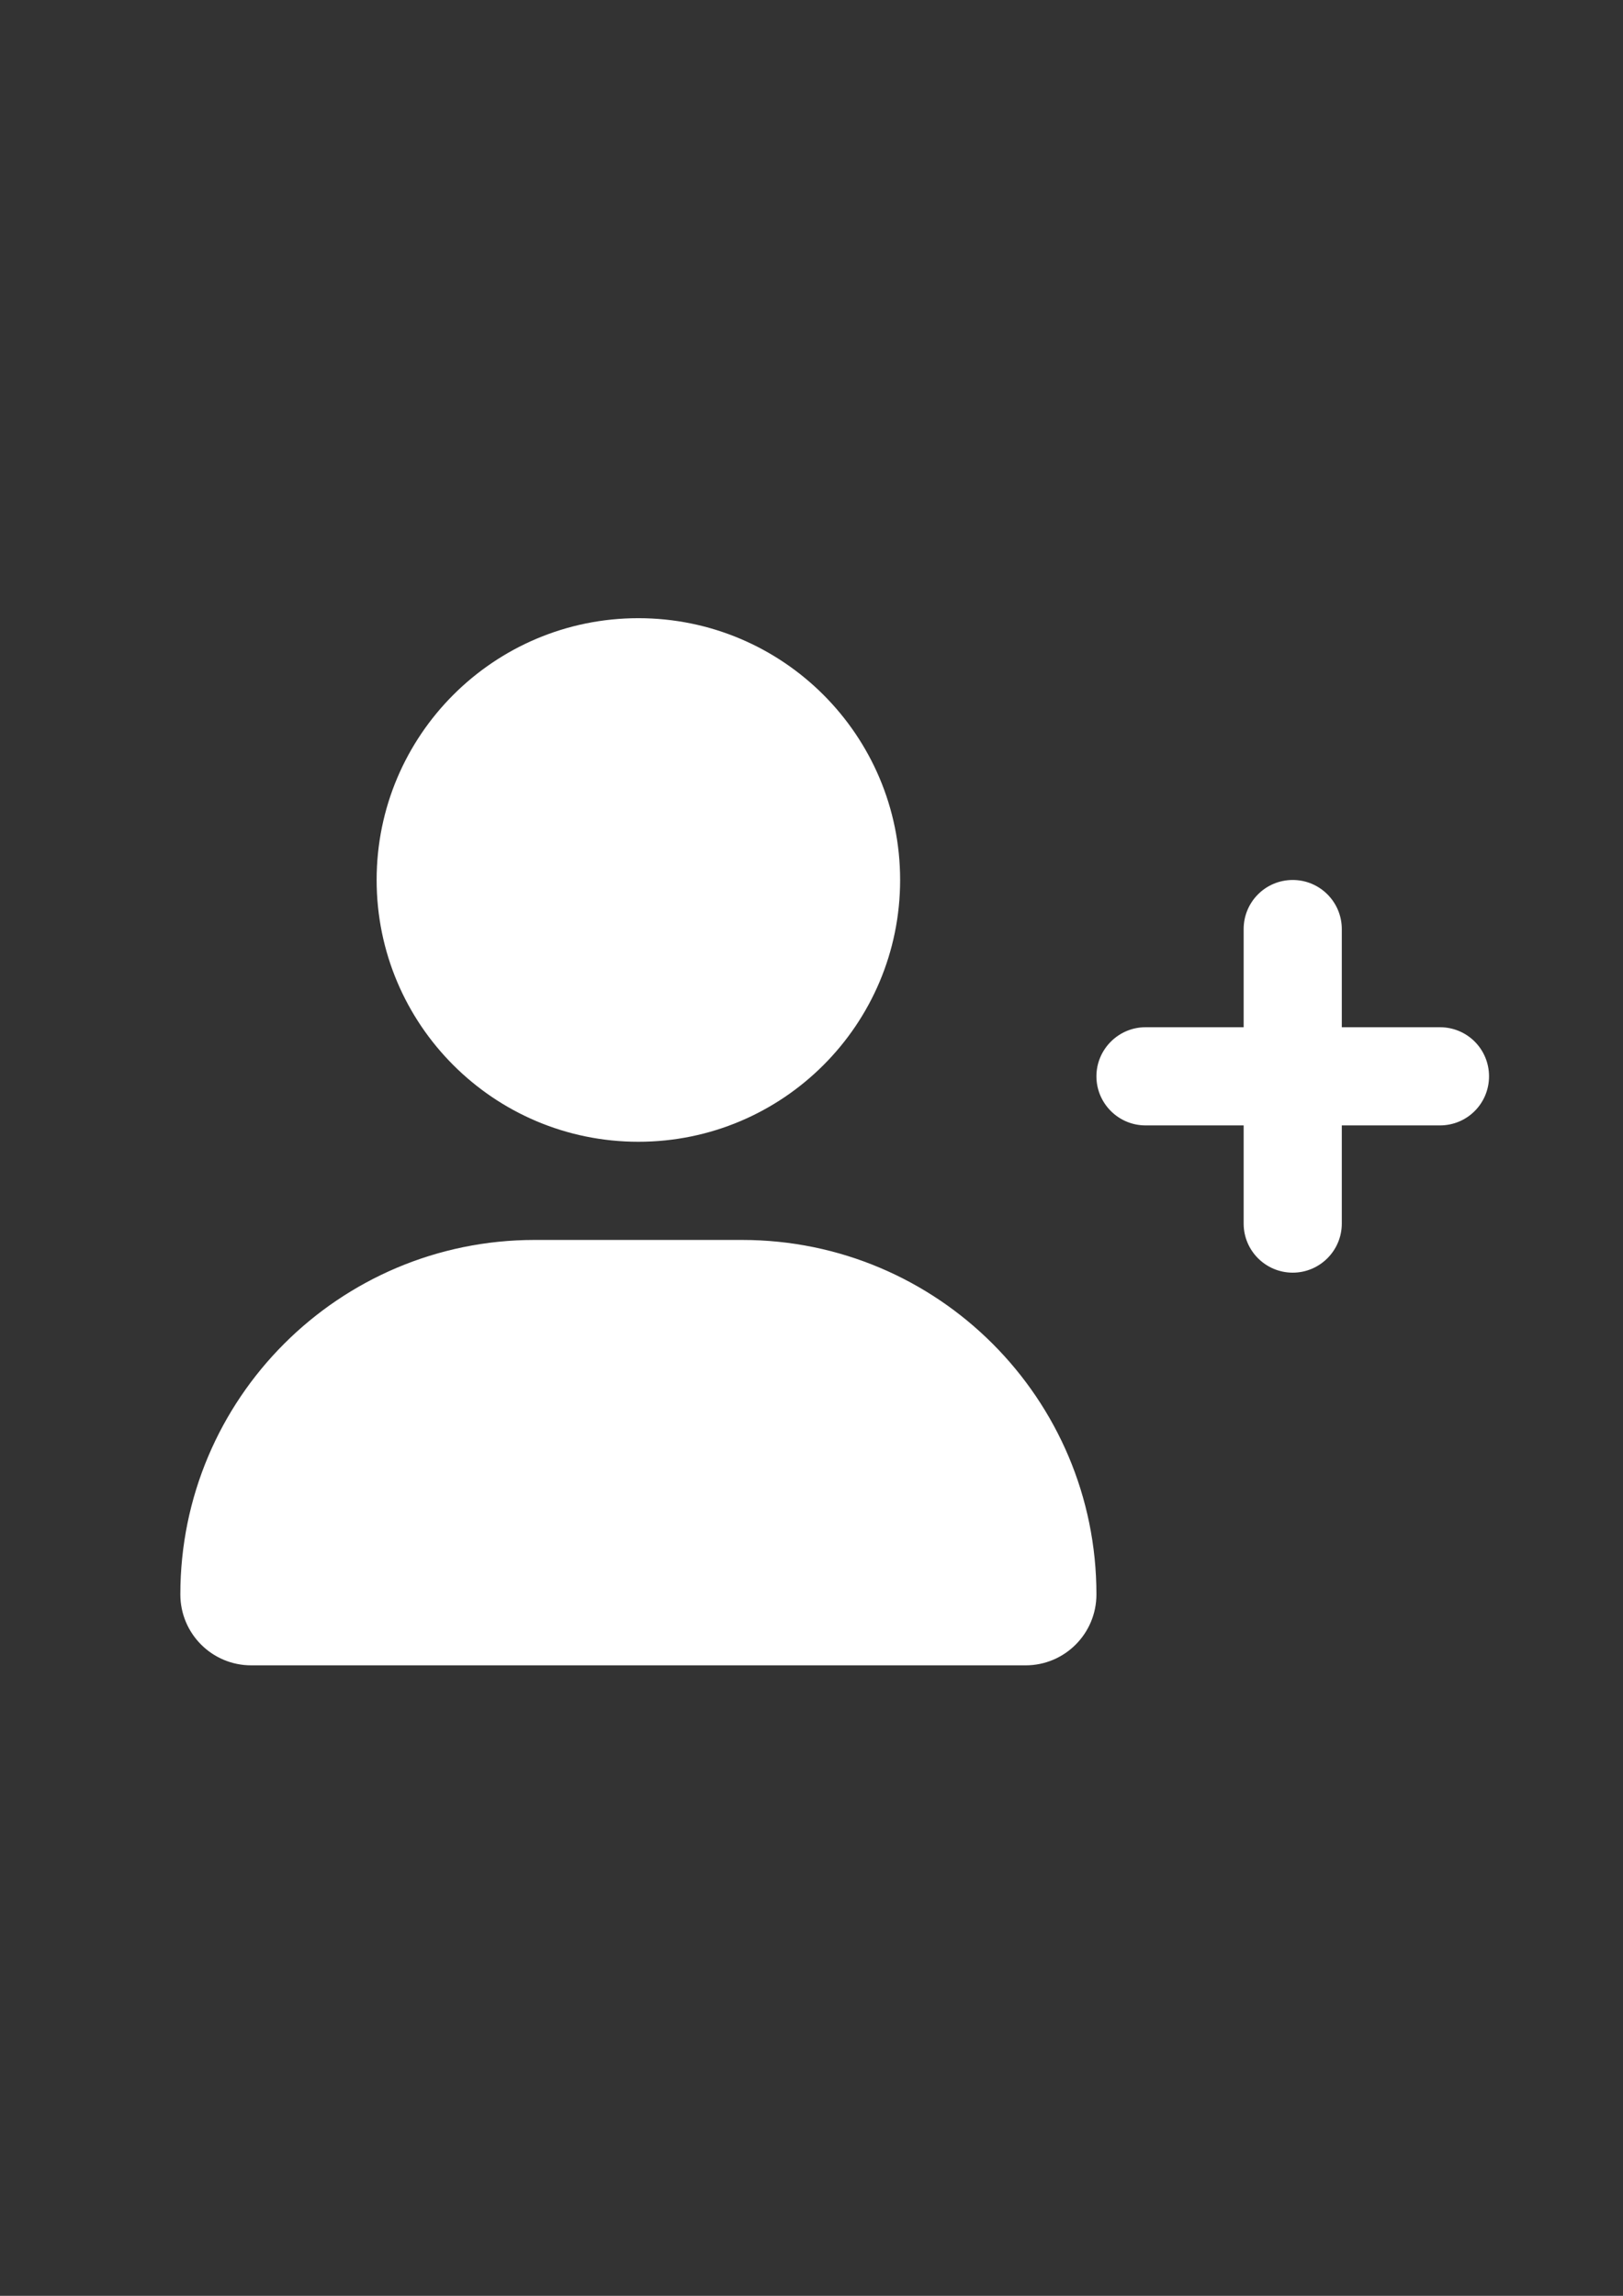 <?xml version="1.0" encoding="UTF-8" standalone="no"?>
<!-- Created with Inkscape (http://www.inkscape.org/) -->

<svg
   width="210mm"
   height="297mm"
   viewBox="0 0 210 297"
   version="1.1"
   id="svg31"
   inkscape:version="1.1.2 (b8e25be8, 2022-02-05)"
   sodipodi:docname="add.svg"
   inkscape:export-filename="/Users/alifmuhammad/Desktop/Magang Wajib/Front-End/aplikasidatapengunjung/src/assets/add.png"
   inkscape:export-xdpi="96"
   inkscape:export-ydpi="96"
   xmlns:inkscape="http://www.inkscape.org/namespaces/inkscape"
   xmlns:sodipodi="http://sodipodi.sourceforge.net/DTD/sodipodi-0.dtd"
   xmlns="http://www.w3.org/2000/svg"
   xmlns:svg="http://www.w3.org/2000/svg">
  <rect x="0" y="0" width="210" height="297" fill="#333333" stroke="none"/>
  <sodipodi:namedview
     id="namedview33"
     pagecolor="#ffffff"
     bordercolor="#666666"
     borderopacity="1.0"
     inkscape:pageshadow="2"
     inkscape:pageopacity="0.0"
     inkscape:pagecheckerboard="0"
     inkscape:document-units="mm"
     showgrid="false"
     inkscape:zoom="0.49976852"
     inkscape:cx="396.18342"
     inkscape:cy="561.25984"
     inkscape:window-width="1312"
     inkscape:window-height="783"
     inkscape:window-x="0"
     inkscape:window-y="25"
     inkscape:window-maximized="0"
     inkscape:current-layer="layer1" />
  <defs
     id="defs28" />
  <g
     inkscape:label="Layer 1"
     inkscape:groupmode="layer"
     id="layer1">
    <path
       d="m 82.6,147.706 c 18.706,0 33.867,-15.163 33.867,-33.867 0,-18.703 -15.161,-33.867 -33.867,-33.867 -18.706,0 -33.867,15.163 -33.867,33.867 0,18.703 15.161,33.867 33.867,33.867 z m 13.414,12.7 H 69.186 c -25.318,0 -45.852,20.532 -45.852,45.852 0,5.08 4.106,9.181 9.17,9.181 H 132.702 c 5.064,0 9.165,-4.101 9.165,-9.181 0,-25.321 -20.532,-45.852 -45.852,-45.852 z m 90.302,-27.517 h -12.7 v -12.7 c 0,-3.493 -2.831,-6.35 -6.35,-6.35 -3.519,0 -6.35,2.844 -6.35,6.35 v 12.7 h -12.7 c -3.493,0 -6.35,2.857 -6.35,6.35 0,3.493 2.844,6.35 6.35,6.35 h 12.7 v 12.7 c 0,3.519 2.857,6.35 6.35,6.35 3.493,0 6.35,-2.844 6.35,-6.35 v -12.7 h 12.7 c 3.519,0 6.35,-2.831 6.35,-6.35 0,-3.519 -2.831,-6.35 -6.35,-6.35 z"
       id="path35"
       style="stroke-width:0.265;fill:#ffffff"
       inkscape:export-filename="/Users/alifmuhammad/path35.png"
       inkscape:export-xdpi="96"
       inkscape:export-ydpi="96" />
  </g>
</svg>
